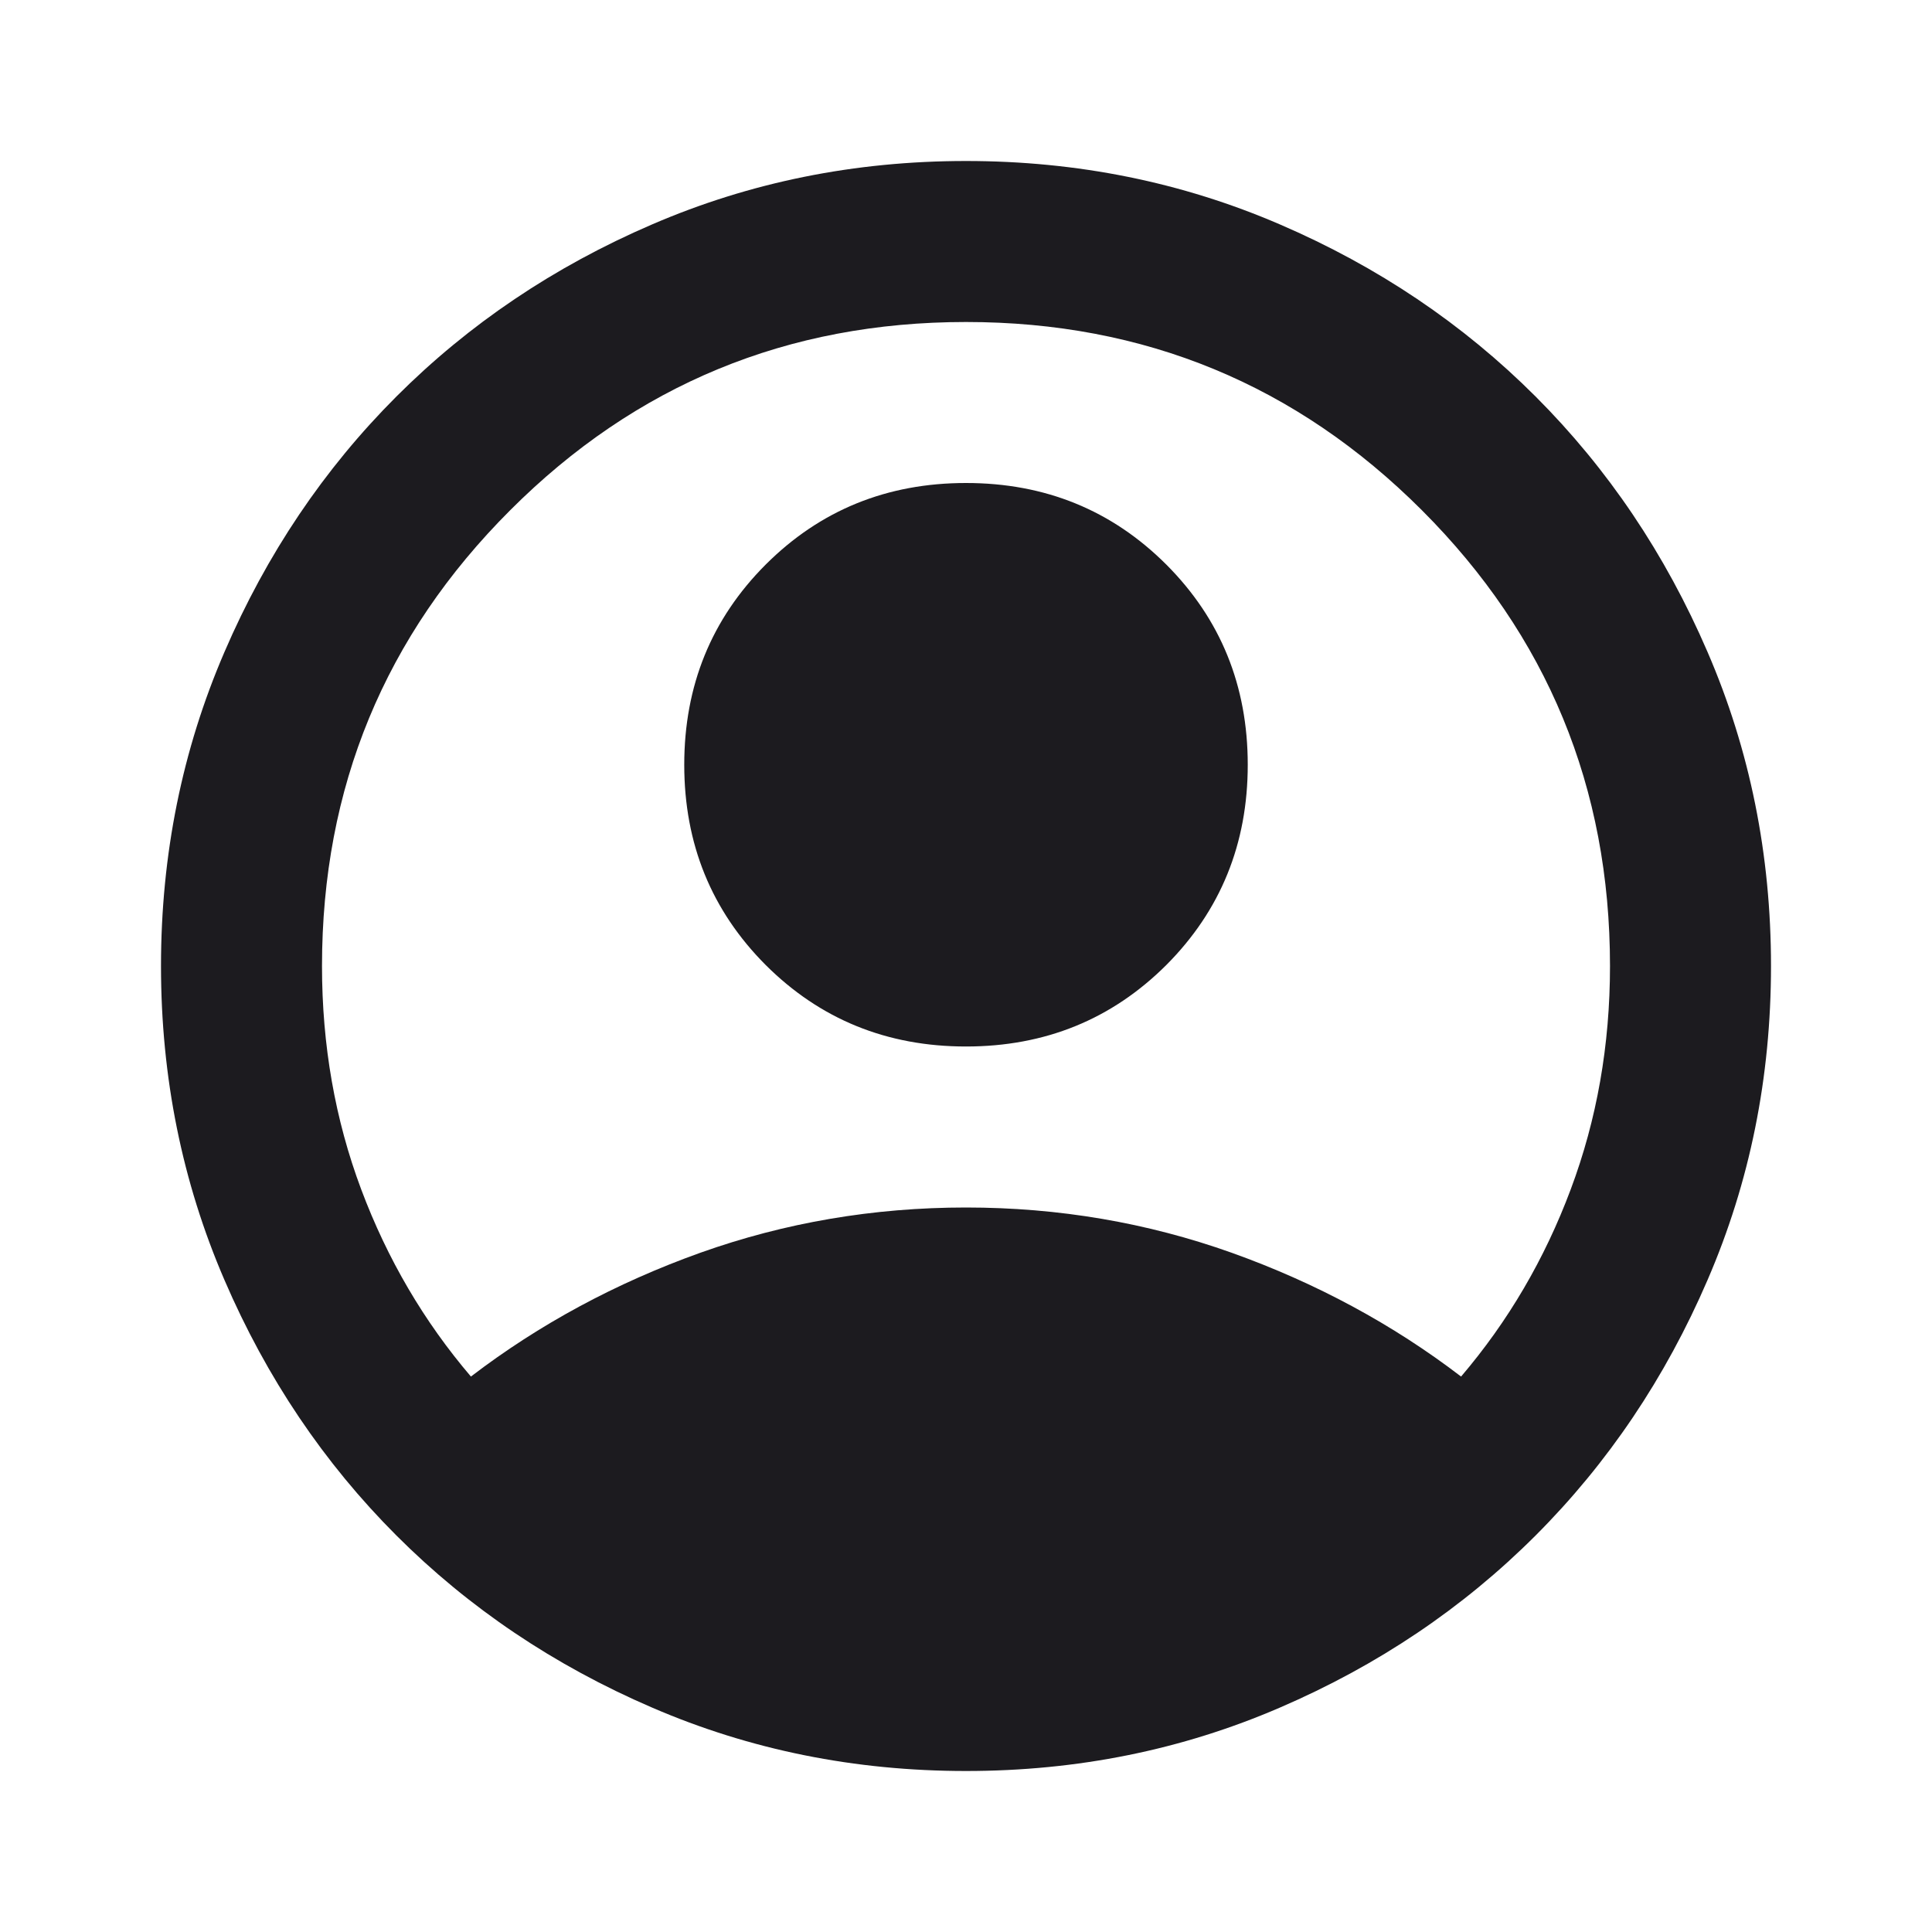 <svg width="24" height="24" viewBox="0 0 24 24" fill="none" xmlns="http://www.w3.org/2000/svg">
<mask id="mask0_504_751" style="mask-type:alpha" maskUnits="userSpaceOnUse" x="0" y="0" width="24" height="24">
<rect width="24" height="24" fill="#D9D9D9"/>
</mask>
<g mask="url(#mask0_504_751)">
<path d="M5.85 17.1C6.7 16.45 7.65 15.938 8.7 15.562C9.75 15.188 10.85 15 12 15C13.15 15 14.25 15.188 15.3 15.562C16.35 15.938 17.3 16.45 18.15 17.1C18.733 16.417 19.188 15.642 19.512 14.775C19.837 13.908 20 12.983 20 12C20 9.783 19.221 7.896 17.663 6.338C16.104 4.779 14.217 4 12 4C9.783 4 7.896 4.779 6.338 6.338C4.779 7.896 4 9.783 4 12C4 12.983 4.162 13.908 4.487 14.775C4.812 15.642 5.267 16.417 5.85 17.1ZM12 13C11.017 13 10.188 12.662 9.512 11.988C8.838 11.312 8.5 10.483 8.5 9.5C8.5 8.517 8.838 7.688 9.512 7.013C10.188 6.338 11.017 6 12 6C12.983 6 13.812 6.338 14.488 7.013C15.162 7.688 15.5 8.517 15.5 9.5C15.5 10.483 15.162 11.312 14.488 11.988C13.812 12.662 12.983 13 12 13ZM12 22C10.617 22 9.317 21.738 8.1 21.212C6.883 20.688 5.825 19.975 4.925 19.075C4.025 18.175 3.312 17.117 2.788 15.9C2.263 14.683 2 13.383 2 12C2 10.617 2.263 9.317 2.788 8.1C3.312 6.883 4.025 5.825 4.925 4.925C5.825 4.025 6.883 3.312 8.1 2.788C9.317 2.263 10.617 2 12 2C13.383 2 14.683 2.263 15.9 2.788C17.117 3.312 18.175 4.025 19.075 4.925C19.975 5.825 20.688 6.883 21.212 8.1C21.738 9.317 22 10.617 22 12C22 13.383 21.738 14.683 21.212 15.9C20.688 17.117 19.975 18.175 19.075 19.075C18.175 19.975 17.117 20.688 15.9 21.212C14.683 21.738 13.383 22 12 22Z" fill="#1C1B1F"/>
</g>
</svg>
